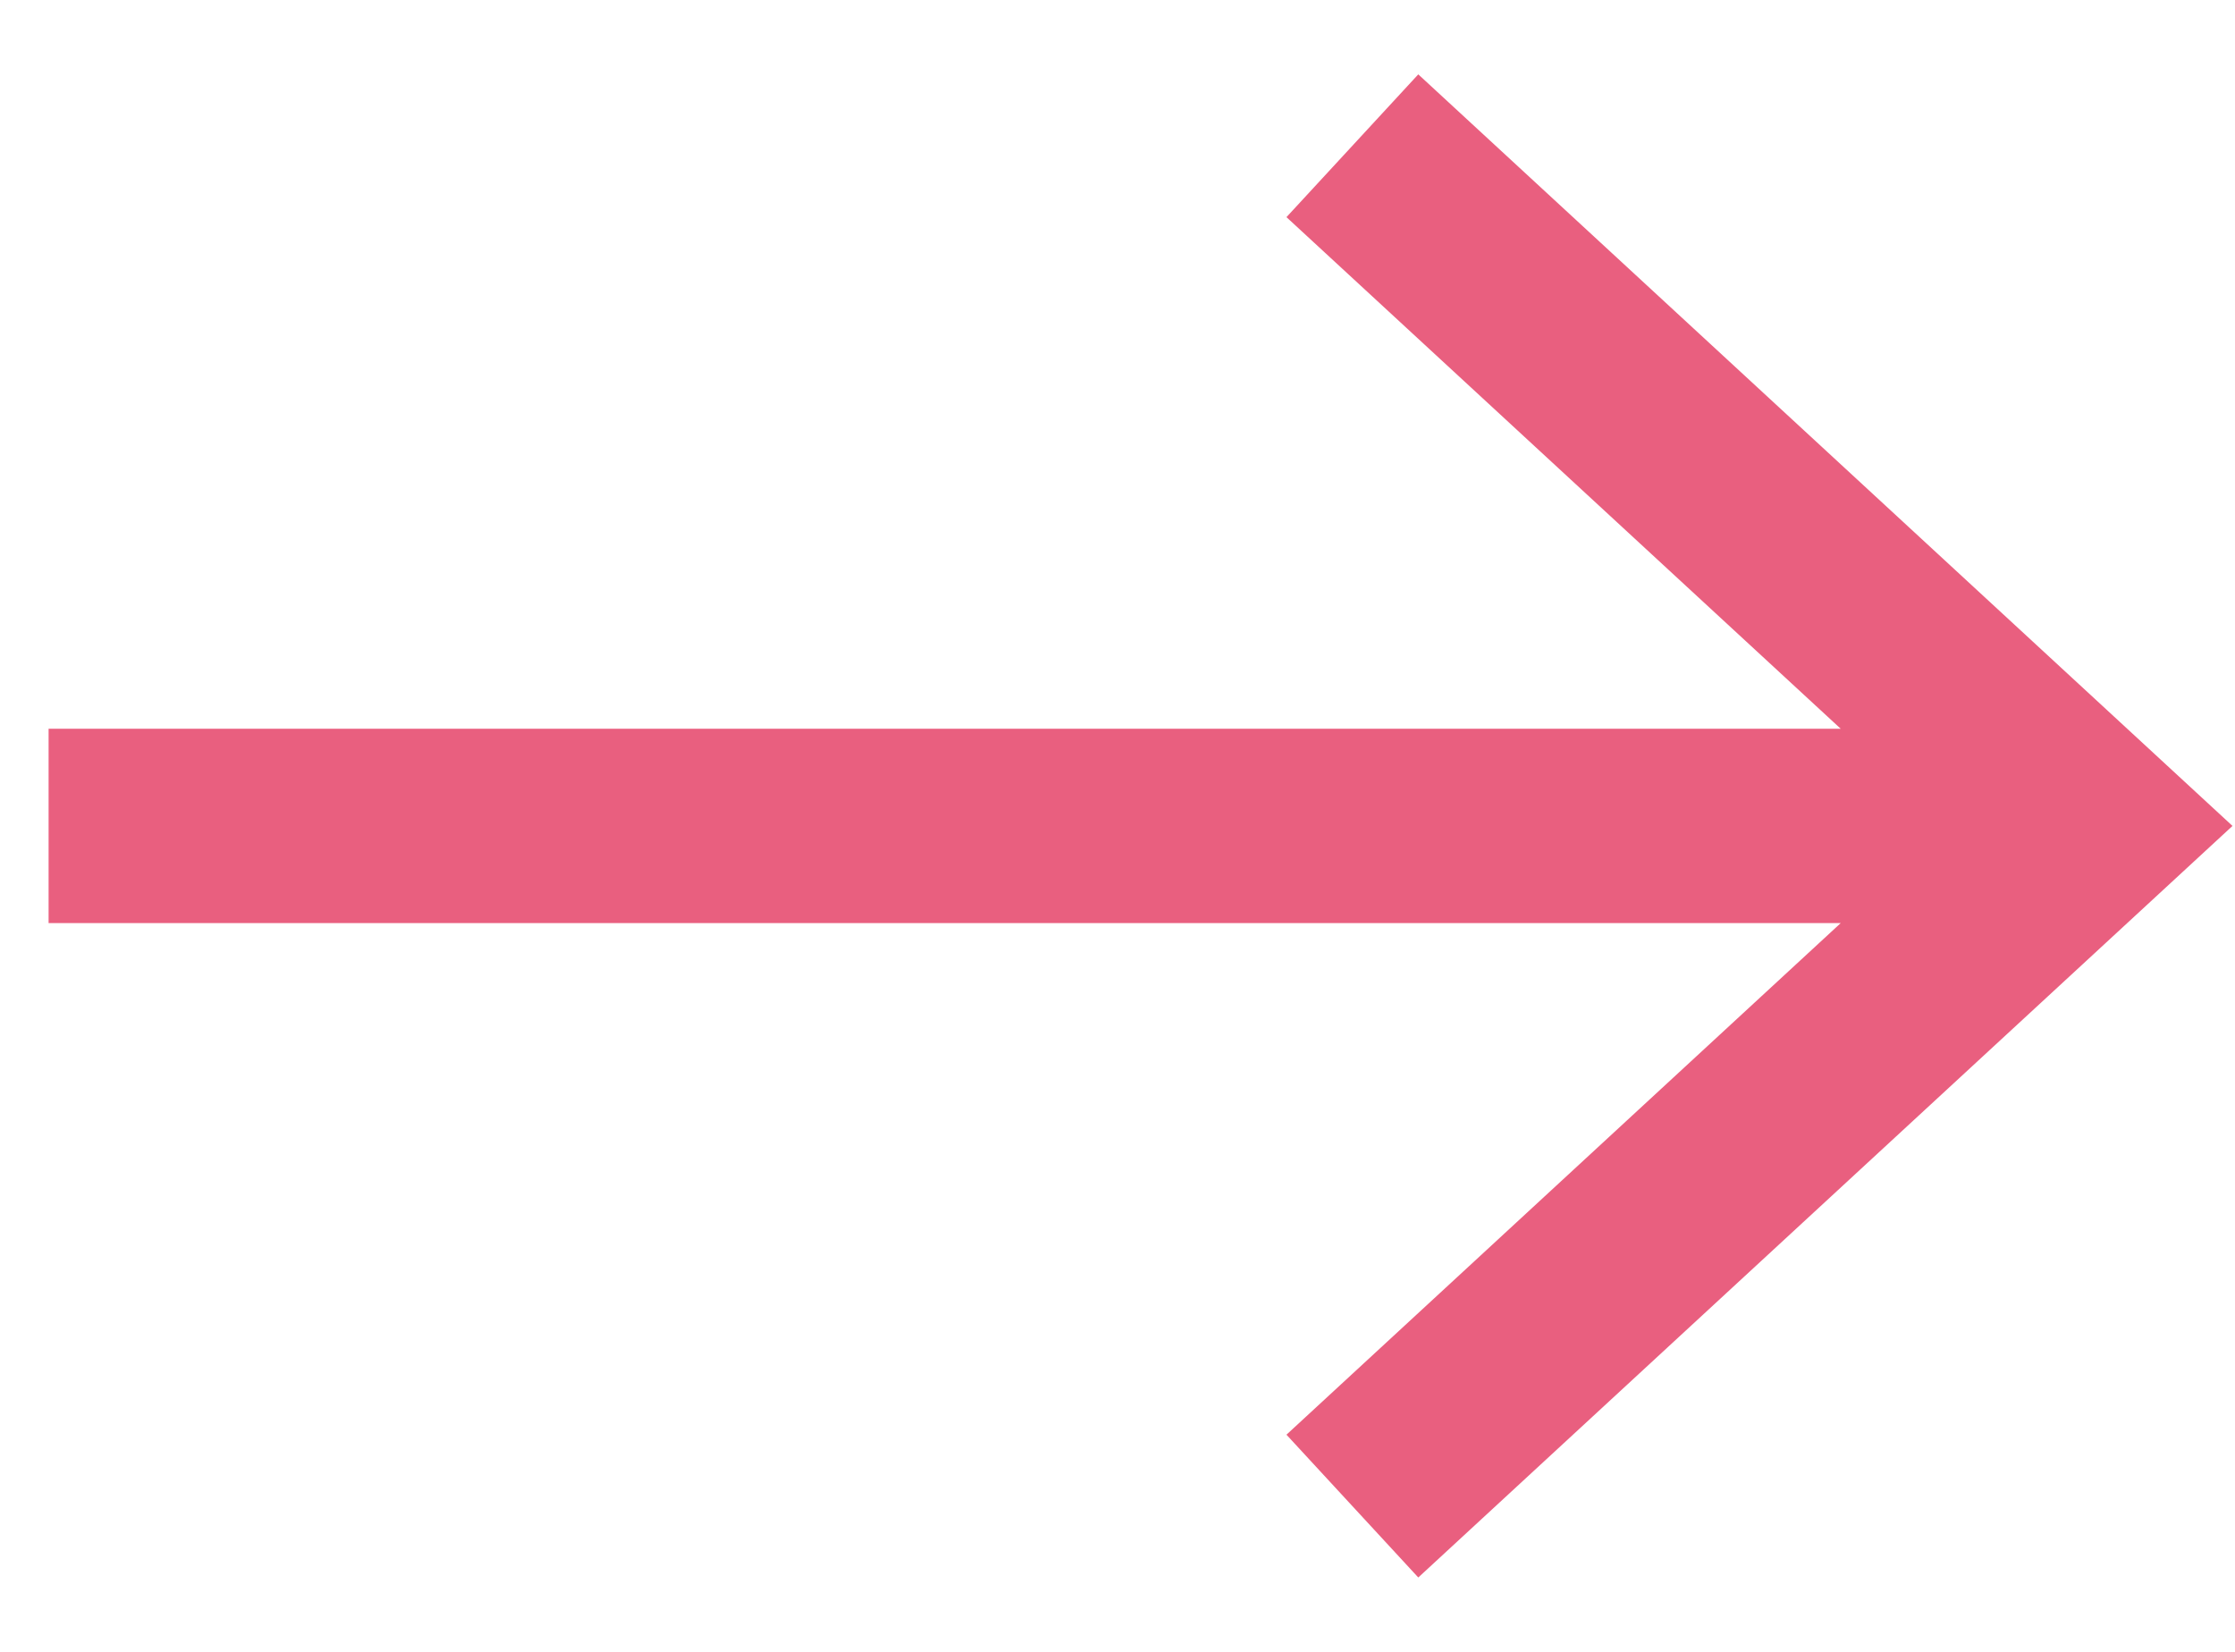 <svg width="23" height="17" viewBox="0 0 23 17" fill="none" xmlns="http://www.w3.org/2000/svg">
<path d="M0.5 8.5L20.917 8.5M13.917 15.5L21.5 8.5L13.917 1.5" stroke="#E95F7F" stroke-width="2"/>
</svg>
